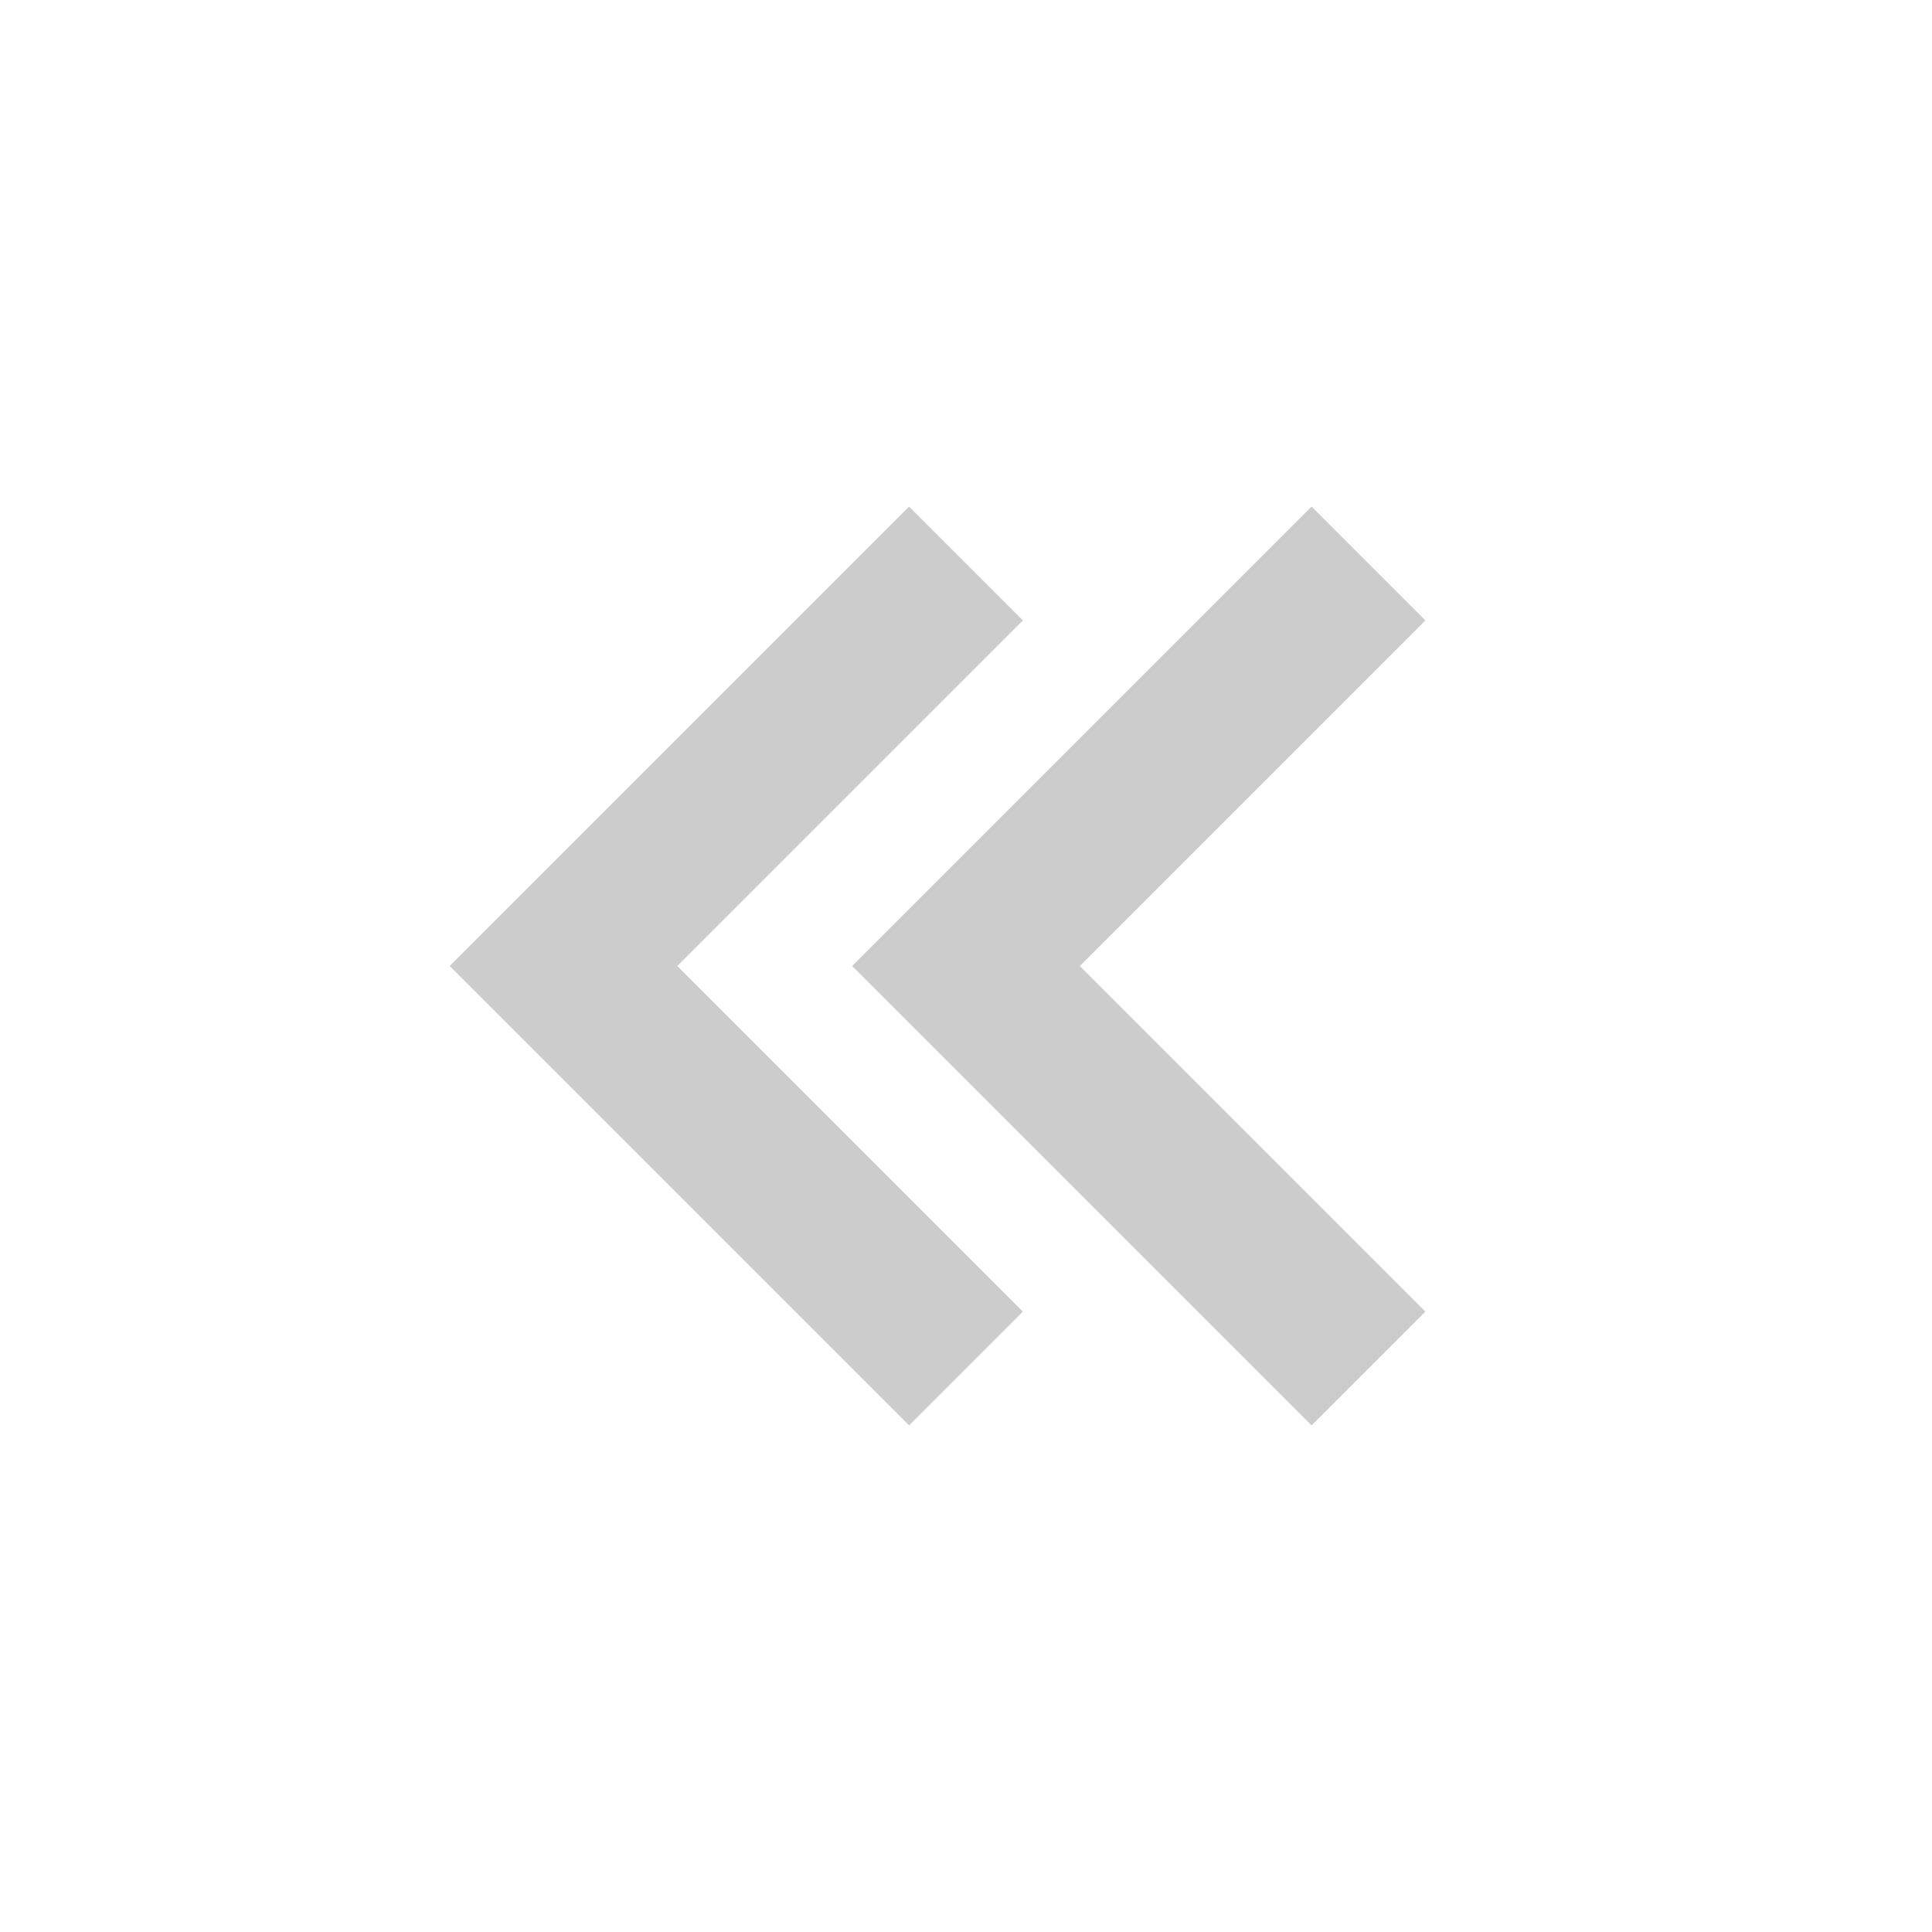 <svg width="24" height="24" viewBox="0 0 24 24" fill="none" xmlns="http://www.w3.org/2000/svg">
<g id="icons / bx-chevrons-left">
<path id="Vector" d="M12.707 7.707L11.293 6.293L5.586 12L11.293 17.707L12.707 16.293L8.414 12L12.707 7.707Z" fill="#CCCCCC"/>
<path id="Vector_2" d="M16.293 6.293L10.586 12L16.293 17.707L17.707 16.293L13.414 12L17.707 7.707L16.293 6.293Z" fill="#CCCCCC"/>
</g>
</svg>

